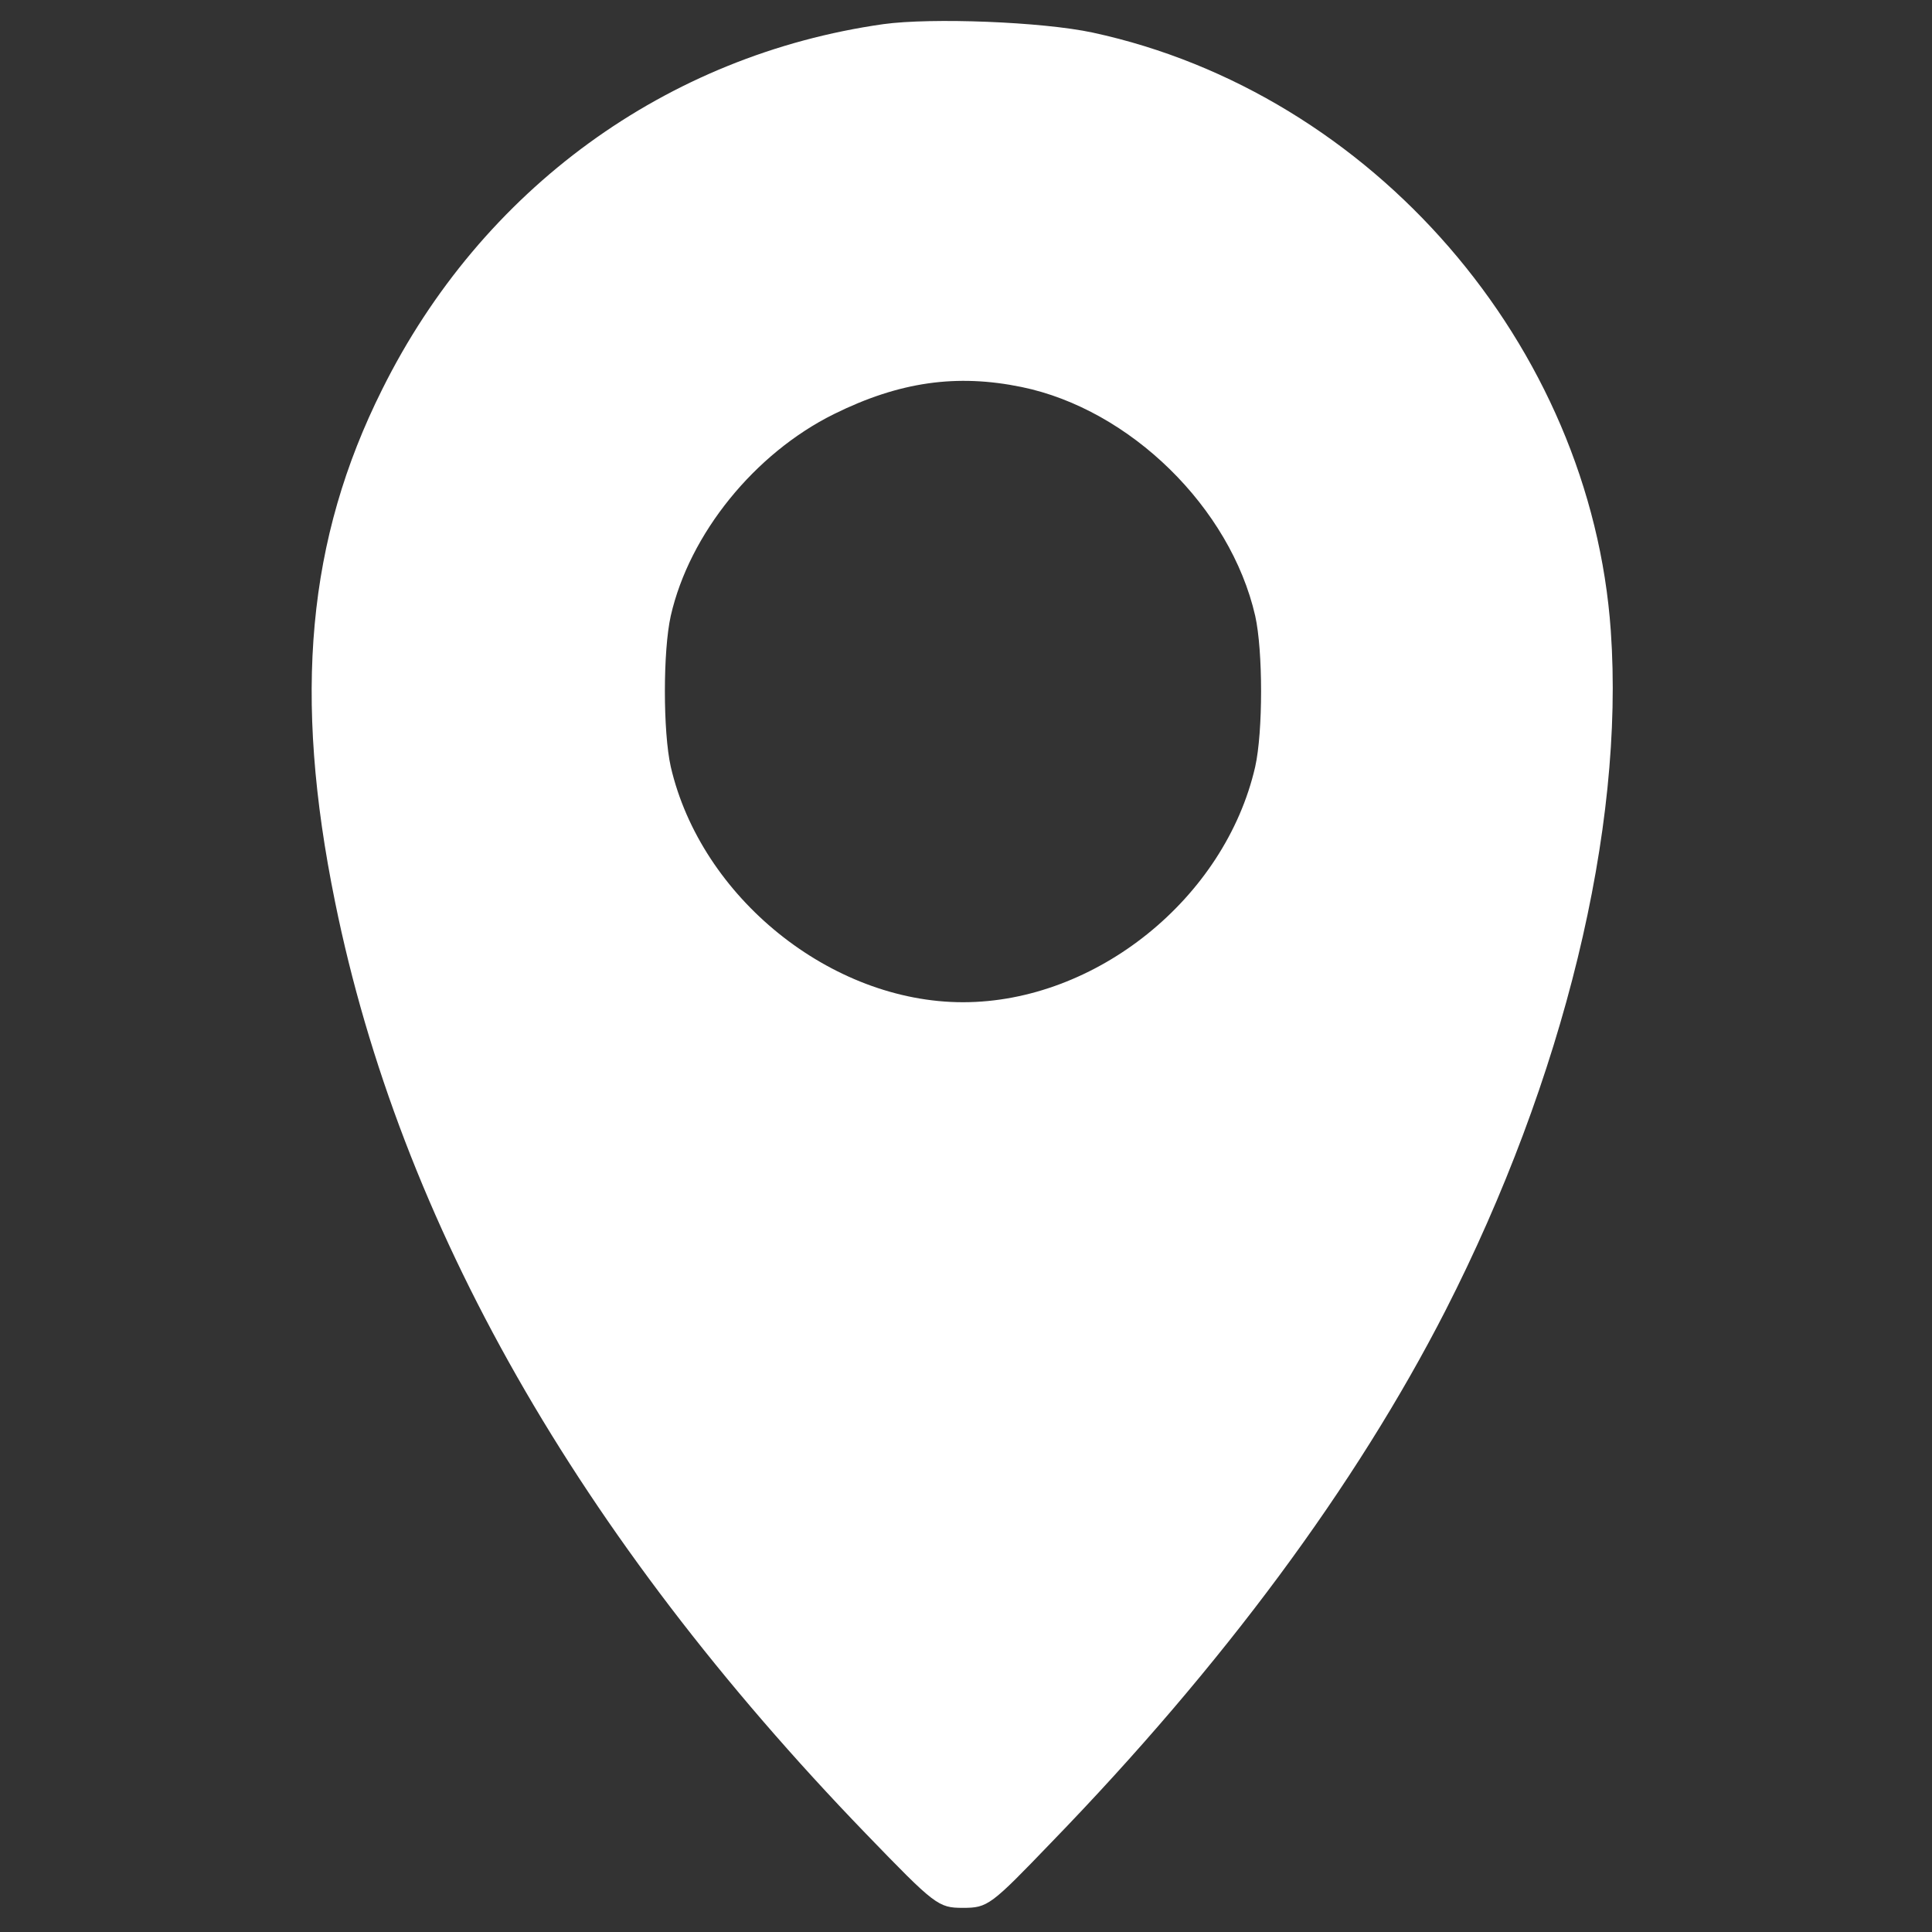 <?xml version="1.0" standalone="no"?>
<!DOCTYPE svg PUBLIC "-//W3C//DTD SVG 20010904//EN"
 "http://www.w3.org/TR/2001/REC-SVG-20010904/DTD/svg10.dtd">
<svg version="1.0" xmlns="http://www.w3.org/2000/svg"
 width="320pt" height="320pt" viewBox="0 0 320 320"
 preserveAspectRatio="xMidYMid meet">

<rect x="0" y="0" width="320" height="320" fill="#333333" stroke="none"/>

<g transform="translate(0,320) scale(0.1,-0.1)"
fill="#fff" stroke="none">
<path d="M1463 3160 c-359 -51 -665 -273 -830 -605 -124 -248 -148 -506 -78
-849 108 -532 402 -1049 879 -1543 115 -119 120 -123 161 -123 41 0 46 4 146
108 285 294 505 592 653 881 196 384 297 798 274 1126 -33 473 -395 891 -858
991 -84 18 -267 25 -347 14z m229 -601 c180 -37 346 -200 387 -379 13 -58 13
-192 0 -250 -50 -218 -264 -390 -484 -390 -219 0 -434 174 -484 390 -13 58
-13 192 0 250 31 136 139 269 270 334 109 54 204 67 311 45z"/>
</g>
</svg>
